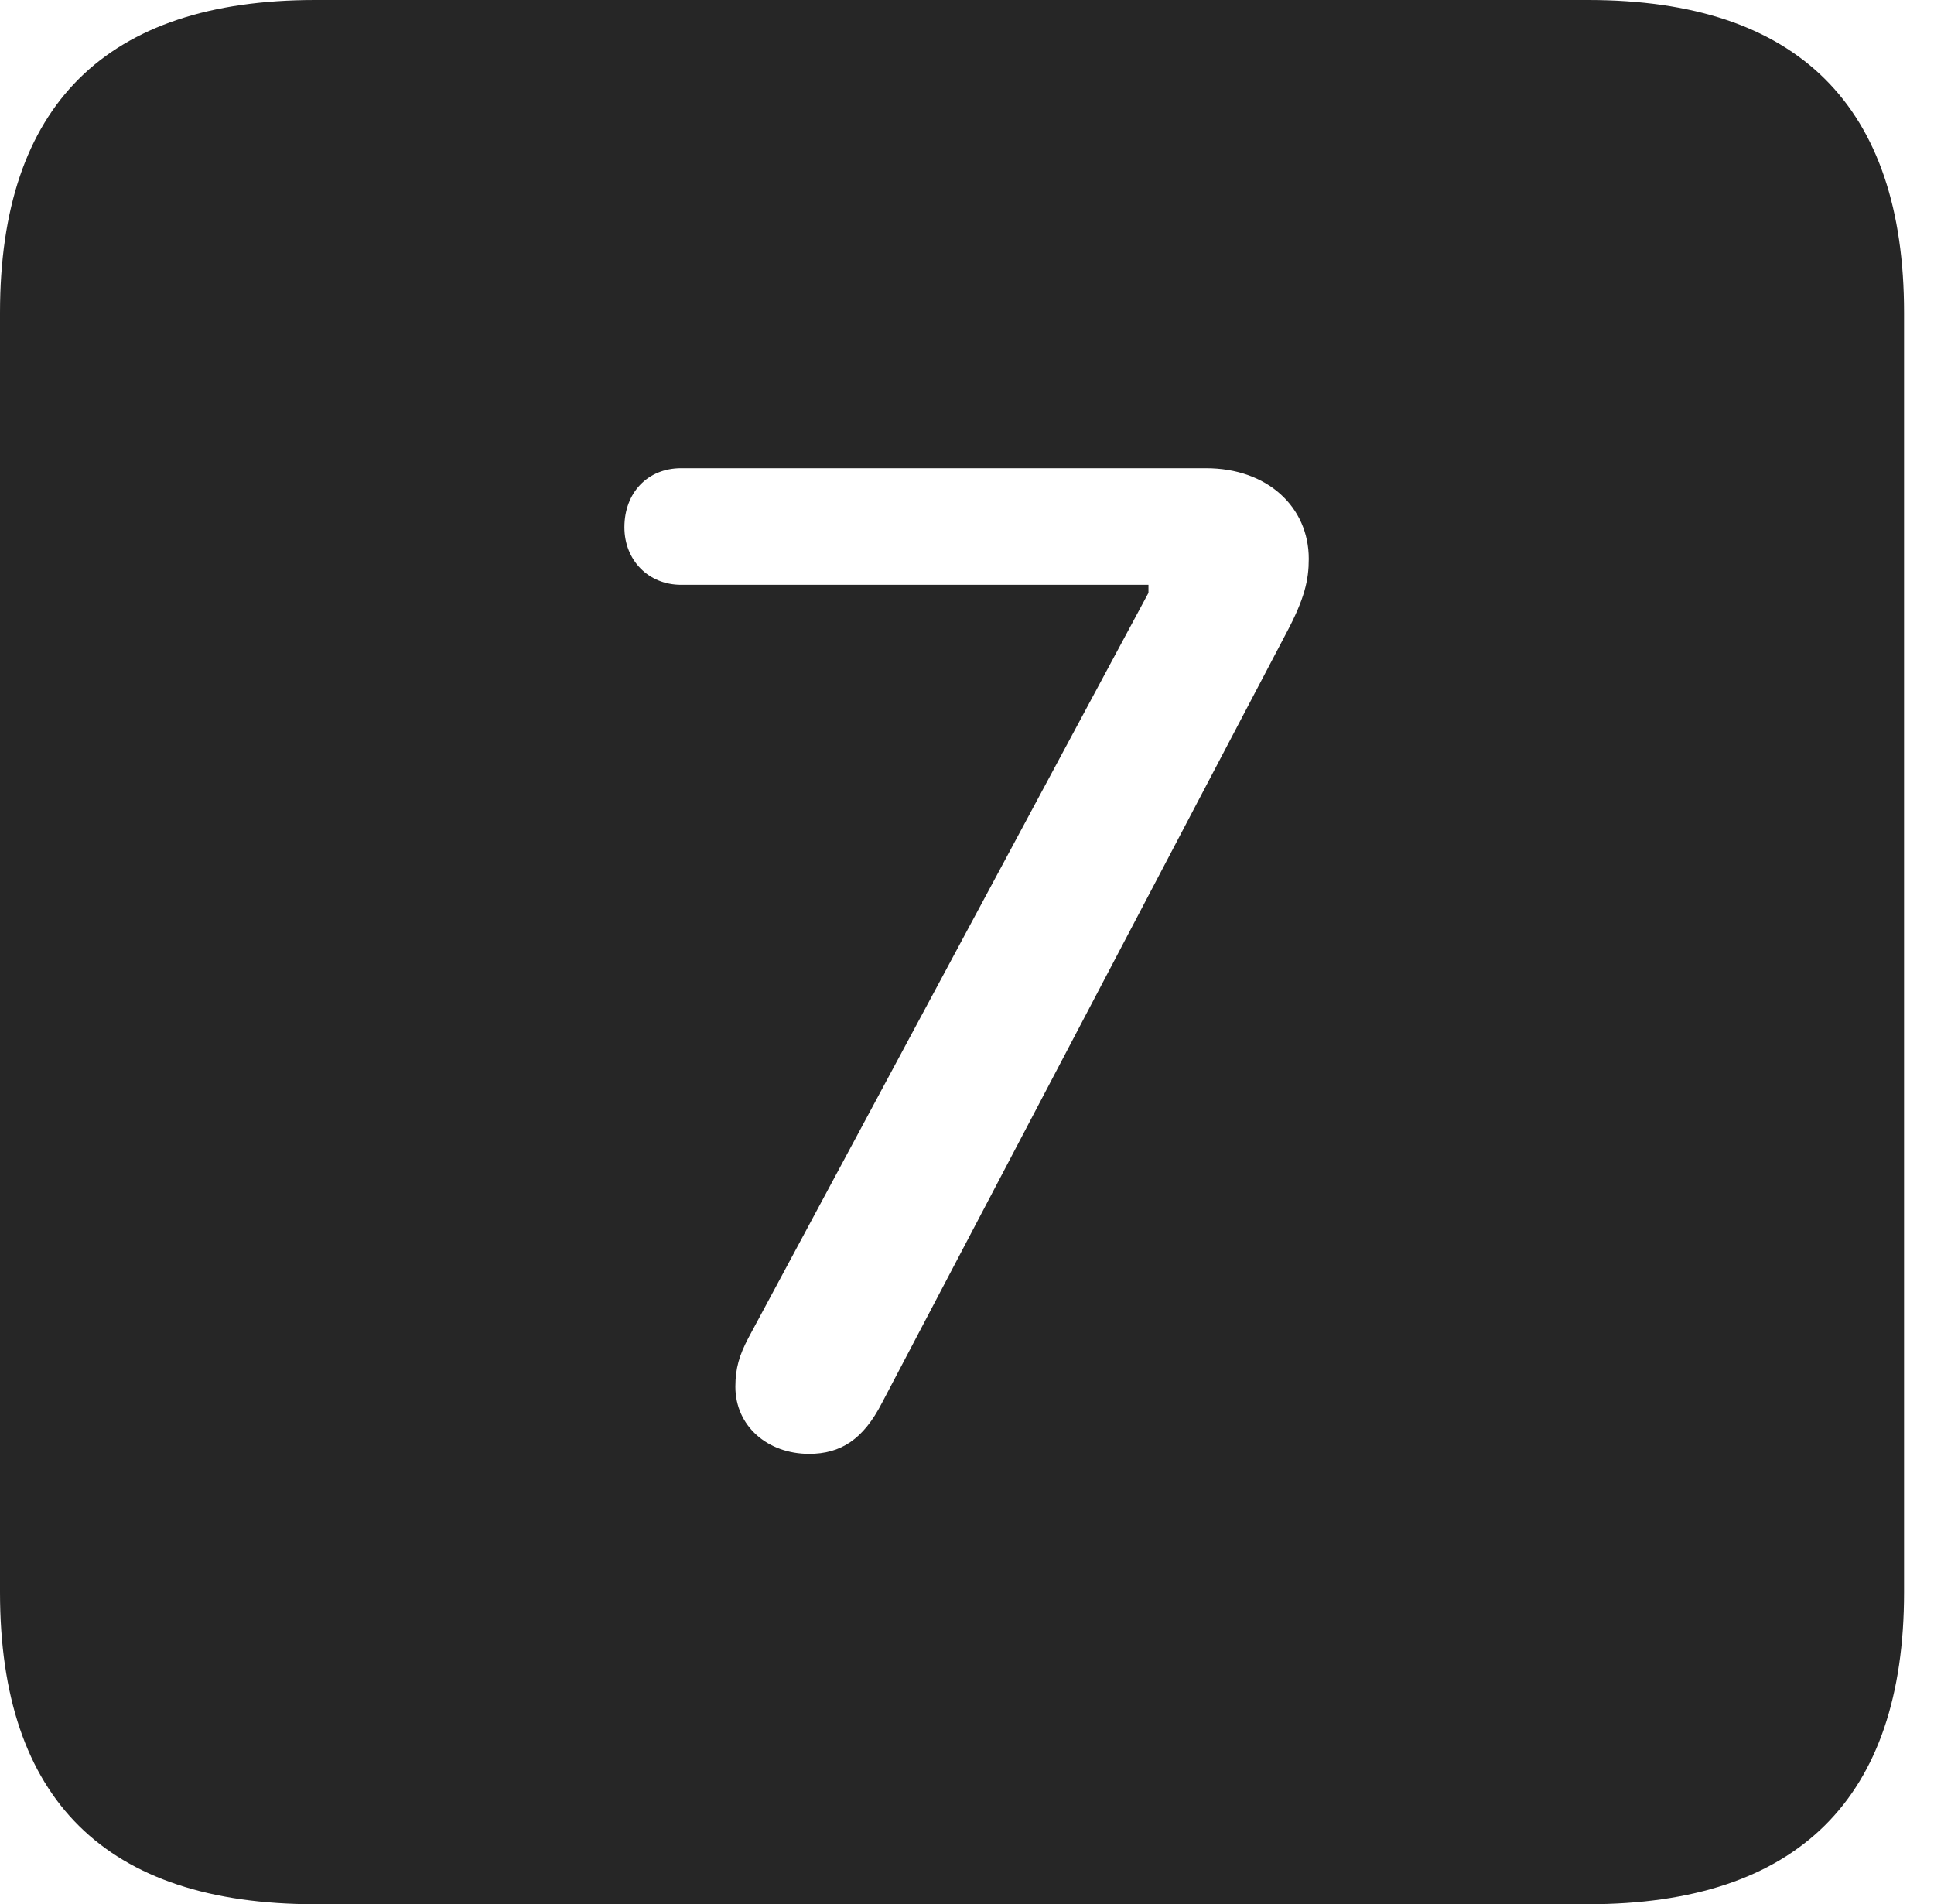 <?xml version="1.0" encoding="UTF-8"?>
<!--Generator: Apple Native CoreSVG 326-->
<!DOCTYPE svg
PUBLIC "-//W3C//DTD SVG 1.1//EN"
       "http://www.w3.org/Graphics/SVG/1.1/DTD/svg11.dtd">
<svg version="1.1" xmlns="http://www.w3.org/2000/svg" xmlns:xlink="http://www.w3.org/1999/xlink" viewBox="0 0 23.32 22.959">
 <g>
  <rect height="22.959" opacity="0" width="23.32" x="0" y="0"/>
  <path d="M22.959 3.77L22.959 19.199C22.959 21.68 21.68 22.959 19.15 22.959L3.799 22.959C1.279 22.959 0 21.699 0 19.199L0 3.77C0 1.27 1.279 0 3.799 0L19.15 0C21.68 0 22.959 1.279 22.959 3.77ZM8.213 5.645C7.812 5.645 7.529 5.938 7.529 6.357C7.529 6.758 7.822 7.051 8.213 7.051L13.848 7.051L13.848 7.148L9.023 16.133C8.916 16.338 8.867 16.494 8.867 16.719C8.867 17.197 9.258 17.529 9.756 17.529C10.137 17.529 10.41 17.354 10.635 16.914L15.508 7.637C15.732 7.217 15.781 6.992 15.781 6.738C15.781 6.113 15.283 5.645 14.541 5.645Z" fill="black" fill-opacity="0.85"/>
 </g>
</svg>
